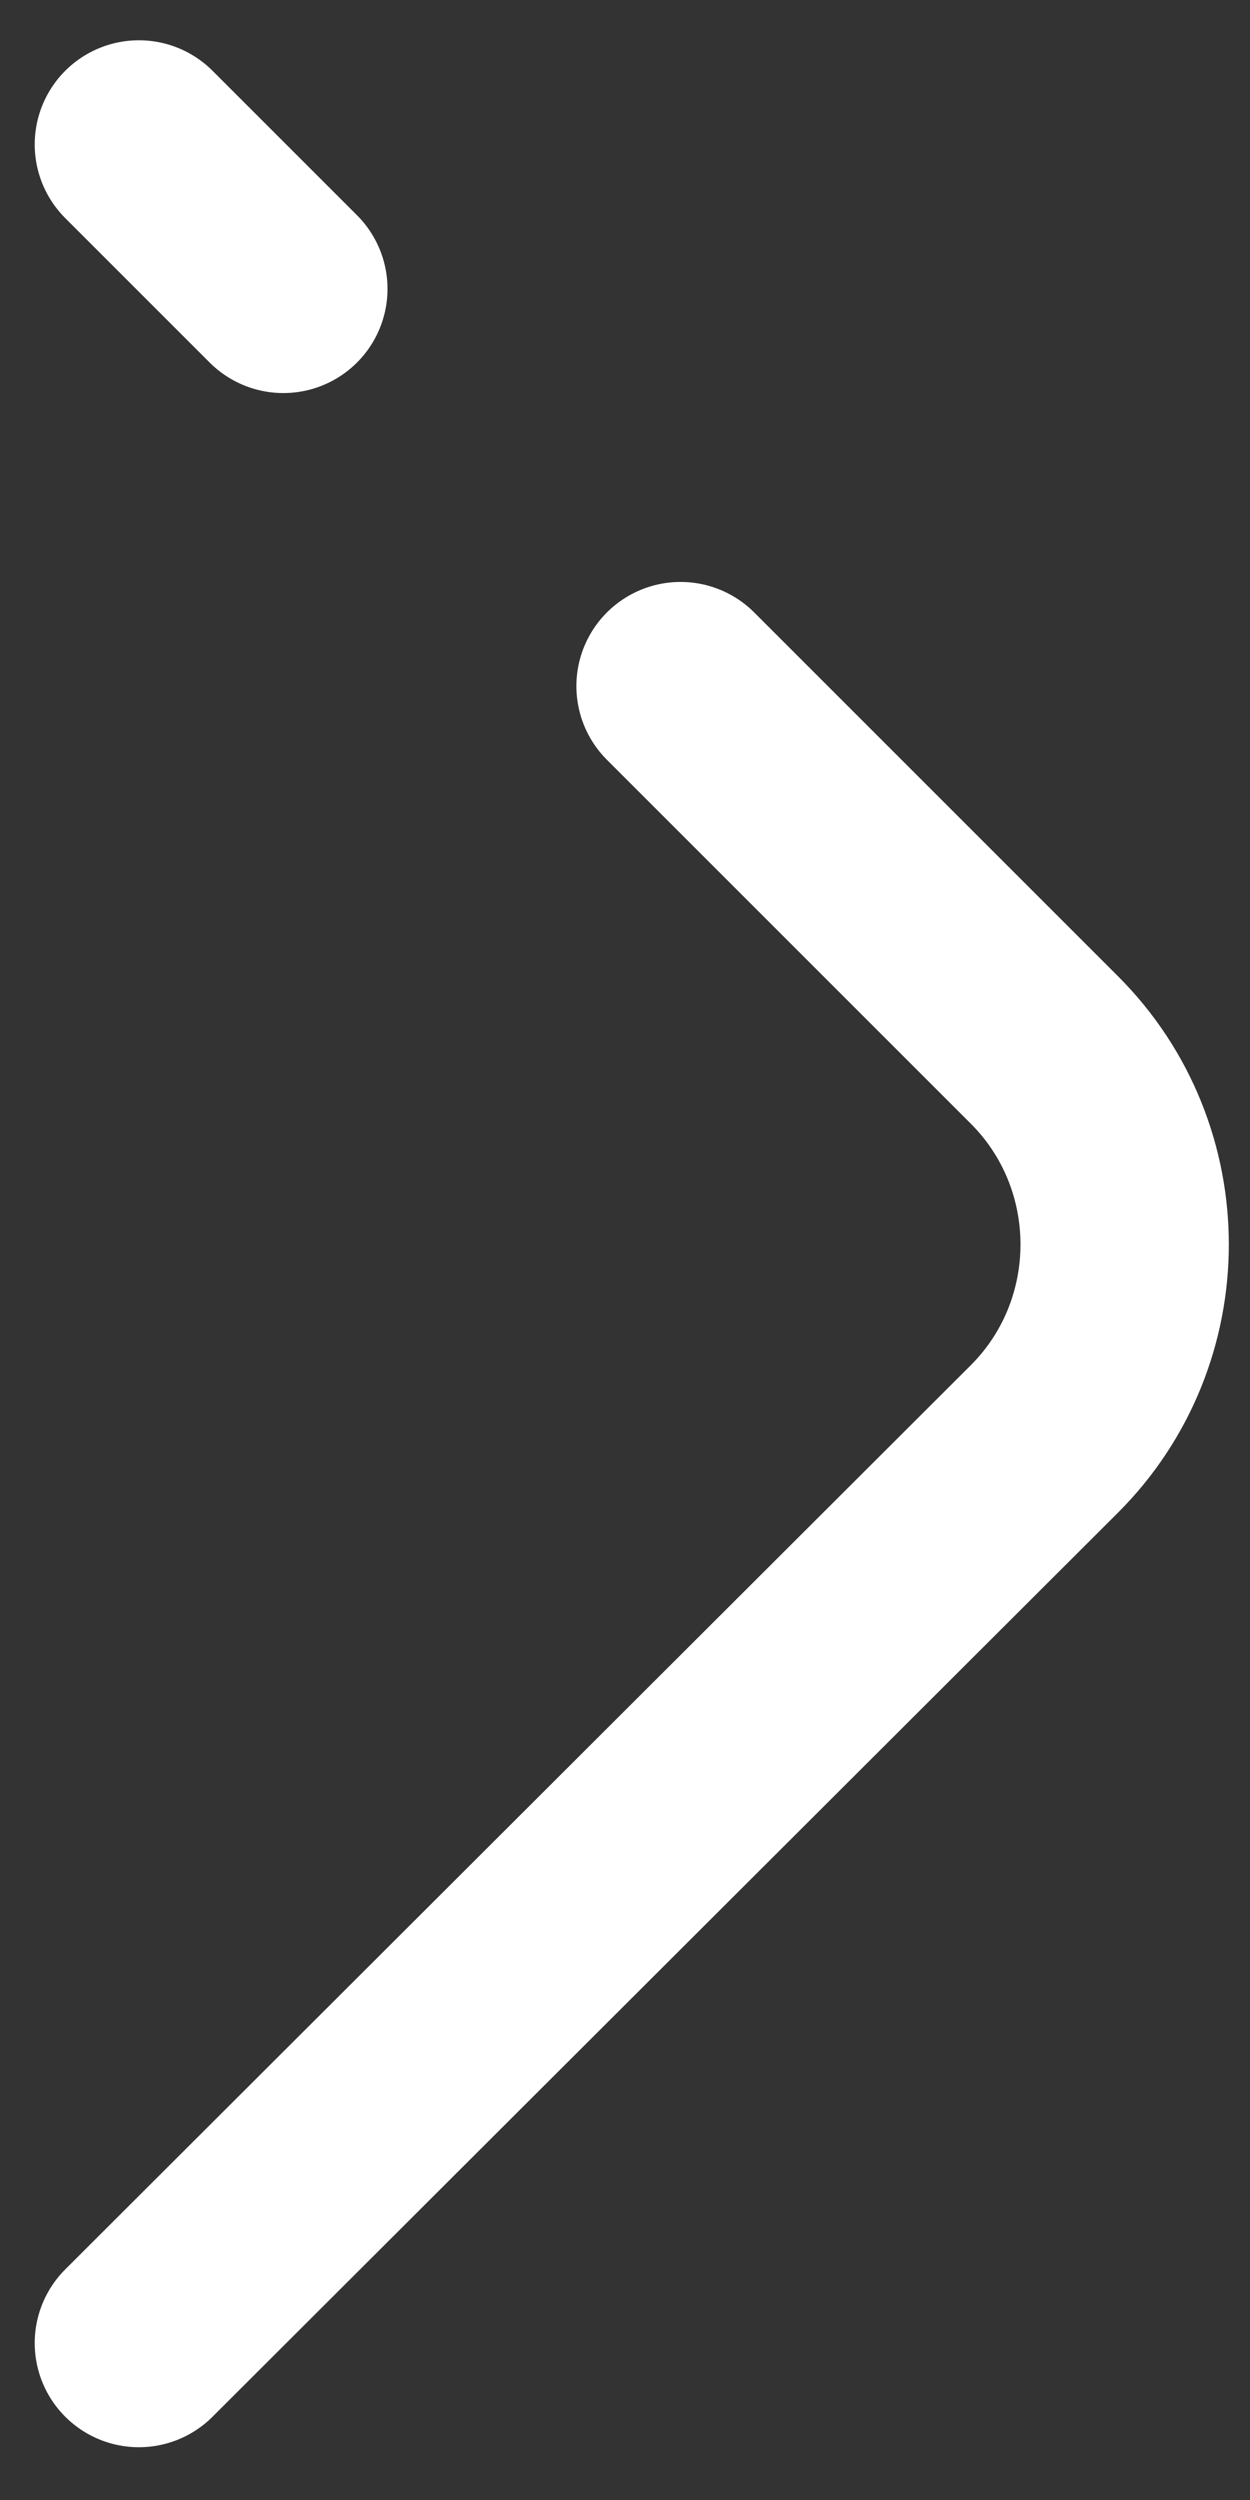 <svg width="9" height="18" viewBox="0 0 9 18" fill="none" xmlns="http://www.w3.org/2000/svg">
<rect x="0" y="0" width="9" height="18" fill="#333333" stroke="none"/>
<path d="M4.9 4.94L7.52 7.56C8.29 8.33 8.29 9.59 7.52 10.36L1 16.87M1 1.04L2.04 2.08" stroke="white" stroke-width="1.5" stroke-miterlimit="10" stroke-linecap="round" stroke-linejoin="round"/>
</svg>
